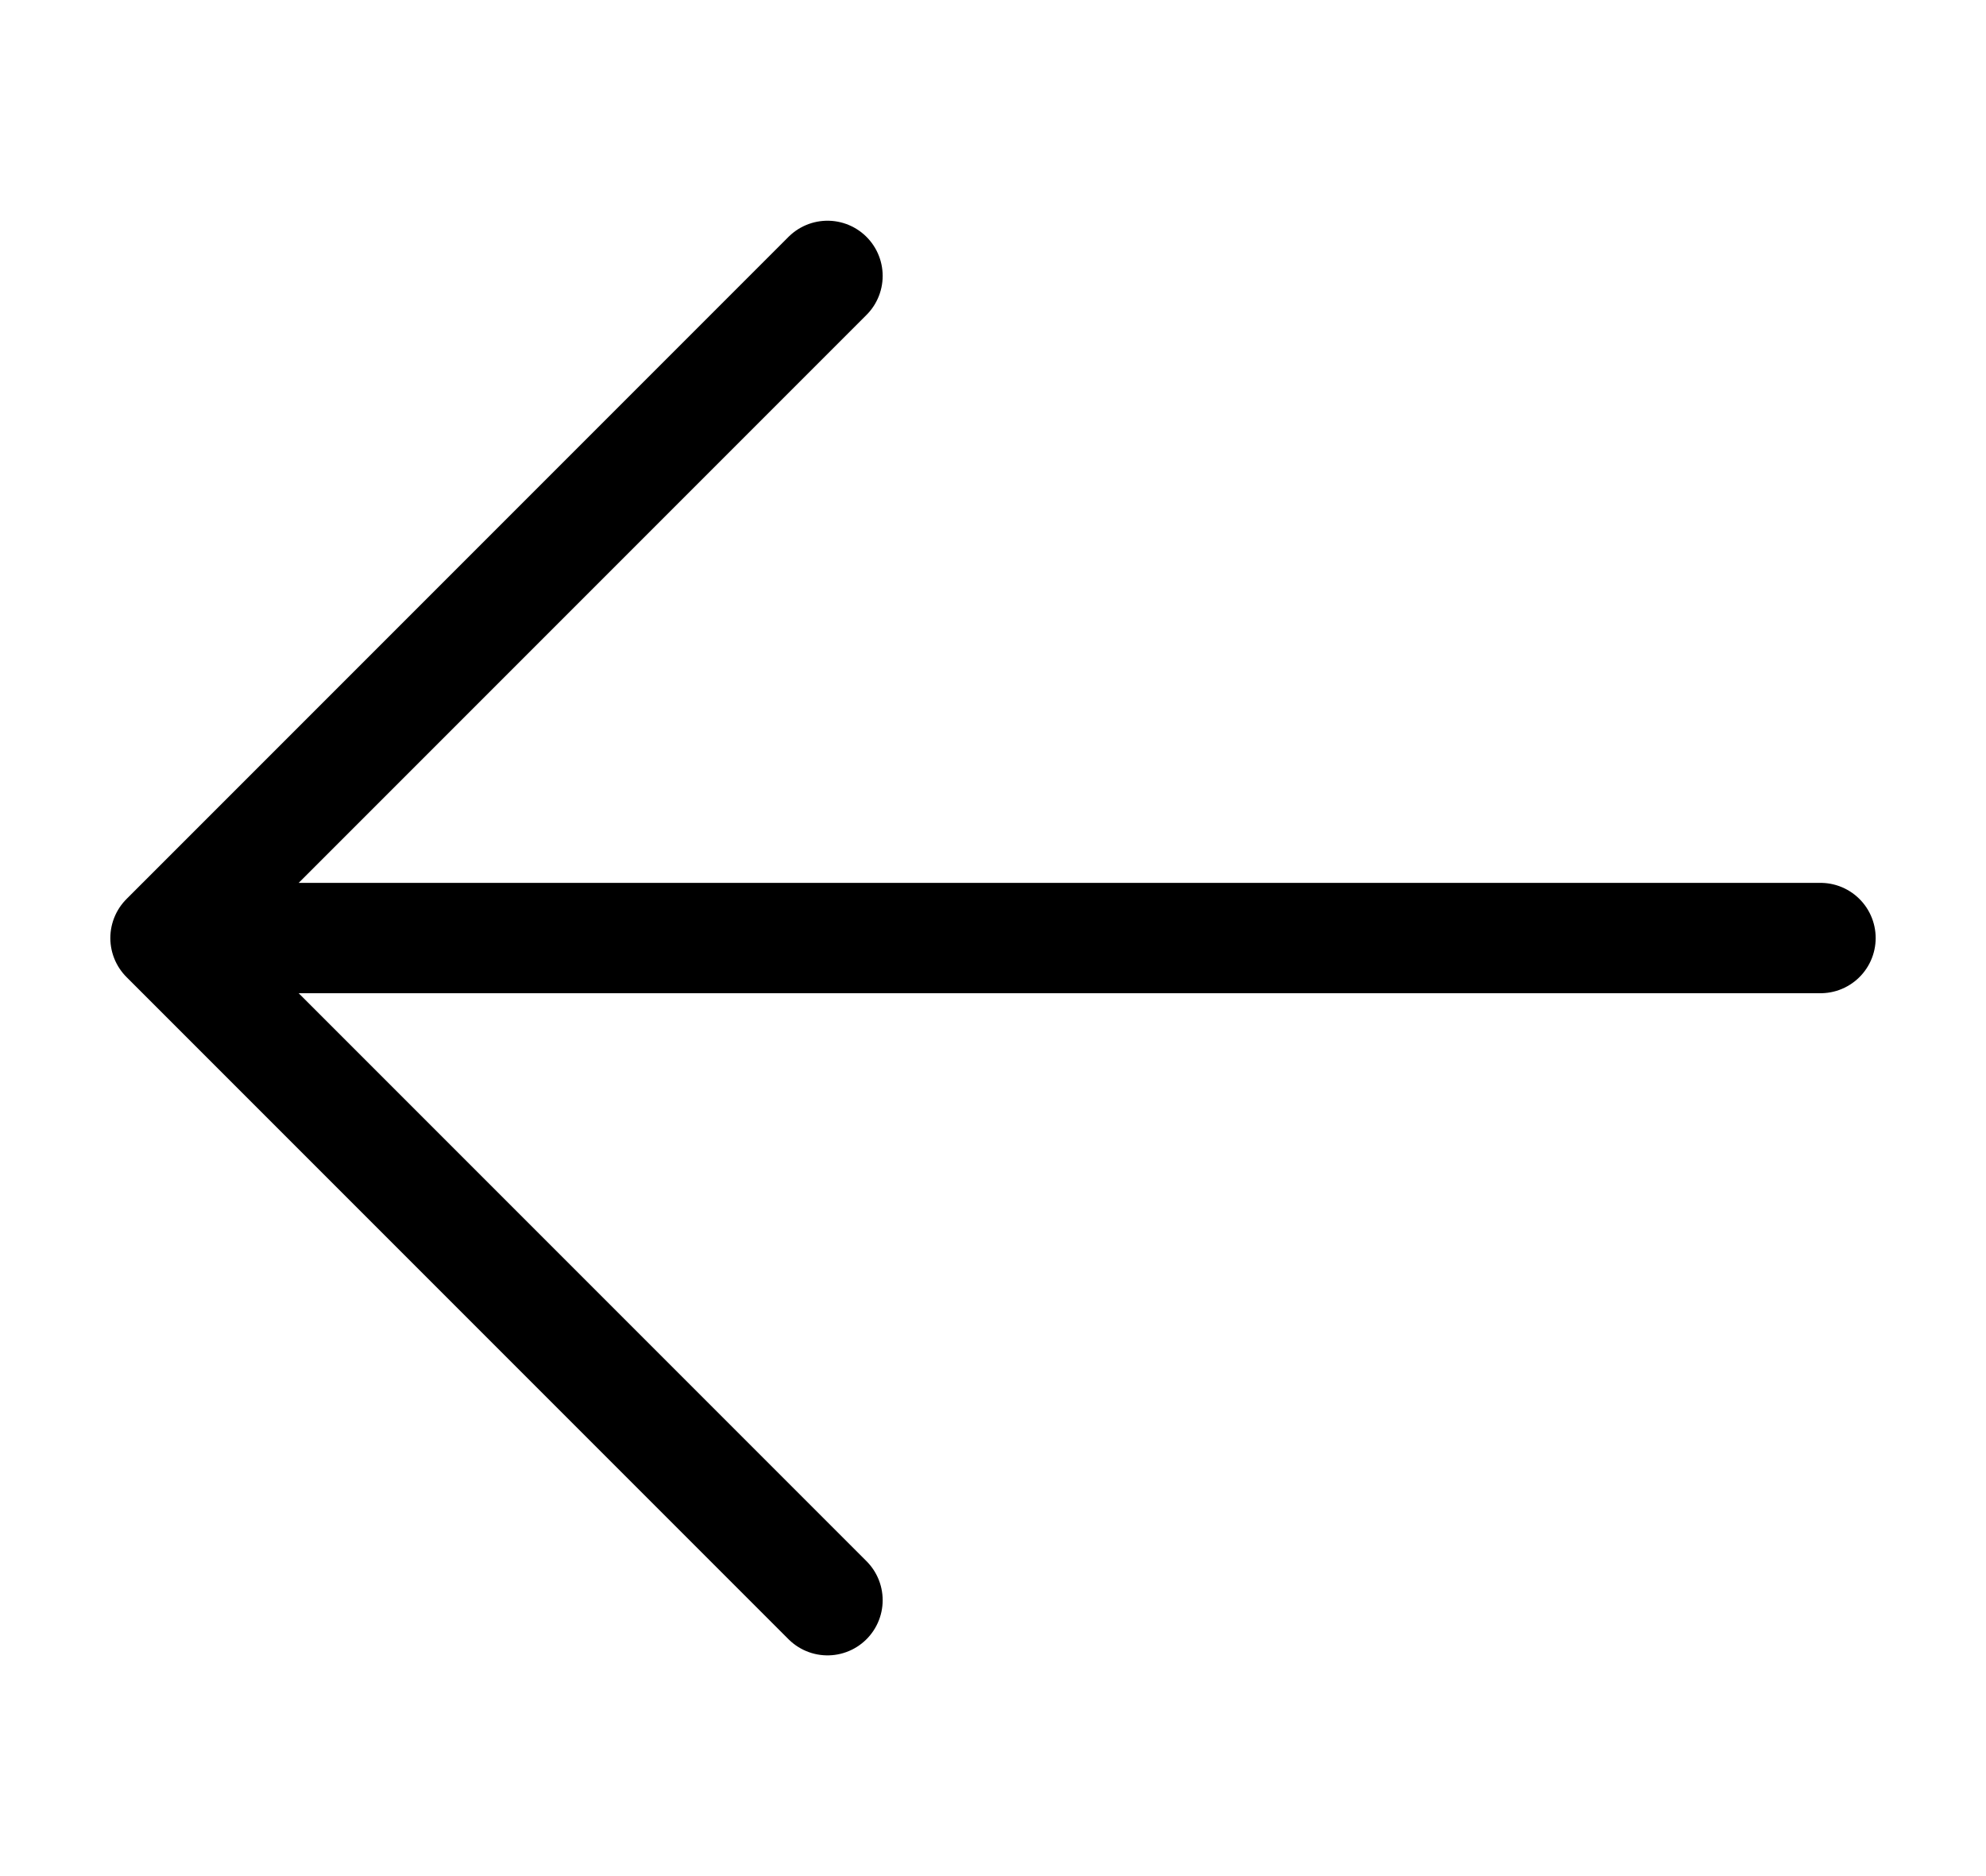 <svg width="18" height="17" viewBox="0 0 18 17" fill="none" xmlns="http://www.w3.org/2000/svg" stroke="#000">
<path d="M7.5 14.5L1.5 8.5M1.5 8.5L7.5 2.5M1.5 8.5L16.5 8.5" stroke-linecap="round" stroke-linejoin="round"/>
</svg>
